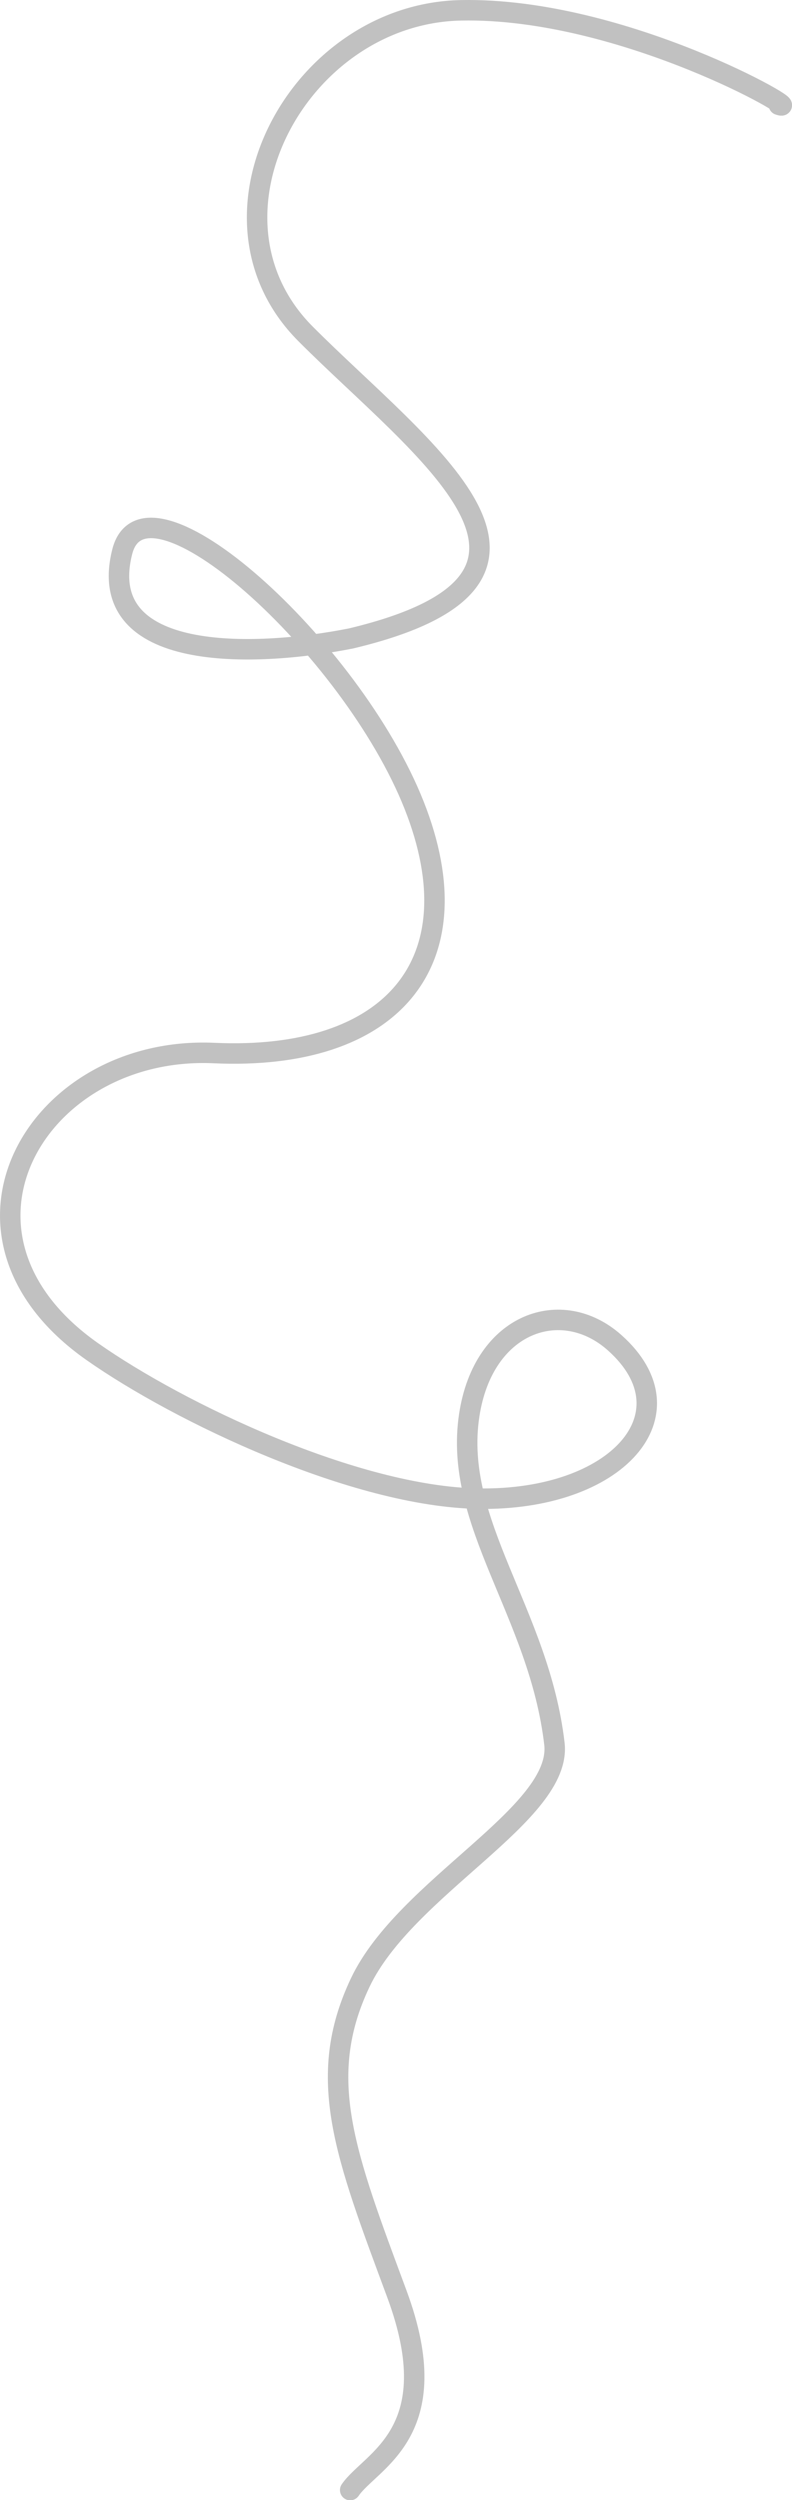 <?xml version="1.0" encoding="UTF-8" standalone="no" ?>
<!DOCTYPE svg PUBLIC "-//W3C//DTD SVG 1.1//EN"
  "http://www.w3.org/Graphics/SVG/1.1/DTD/svg11.dtd">
<svg
  width="100%"
  height="100%"
  viewBox="0 0 13810 43548"
  version="1.1"
  xmlns="http://www.w3.org/2000/svg"
  style="fill-rule:evenodd;clip-rule:evenodd;stroke-linecap:round;stroke-linejoin:round;stroke-miterlimit:1.5;"
>
    <g transform="matrix(5.556,0,0,5.556,-2774.35,-73.895)">
        <g id="line" transform="matrix(-1,0,0,1,2998.46,0)">
            <path
        d="M54.932,341.865C-36.003,373.173 541.705,35.496 1052.29,45.635C1562.88,55.776 1904.78,694.556 1540.21,1059.99C1175.64,1425.41 596.367,1823.76 1397.51,2014.85C1704.8,2075.65 2203.33,2090.61 2115.53,1743.17C2043.8,1459.33 1396.62,2040.14 1199.62,2537.2C1002.61,3034.26 1273.33,3339.89 1827.54,3314.63C2381.76,3289.38 2734,3882.54 2209.39,4250.76C1935.65,4442.89 1383.98,4704.9 998.771,4711.61C562.568,4719.2 319.909,4445.69 570.172,4222.71C735.696,4075.24 982.209,4158.4 1026.45,4449.89C1077.98,4789.35 807.401,5068.41 759.161,5479.73C733.39,5699.46 1226.07,5928.61 1368.6,6228.85C1511.13,6529.08 1415.19,6769.02 1253.5,7205.08C1091.81,7641.14 1336.41,7726.65 1400.11,7819.75"
        style="fill:none;stroke:rgb(193,193,193);stroke-width:64.22px;"
      />
        </g>
    </g>
</svg>
